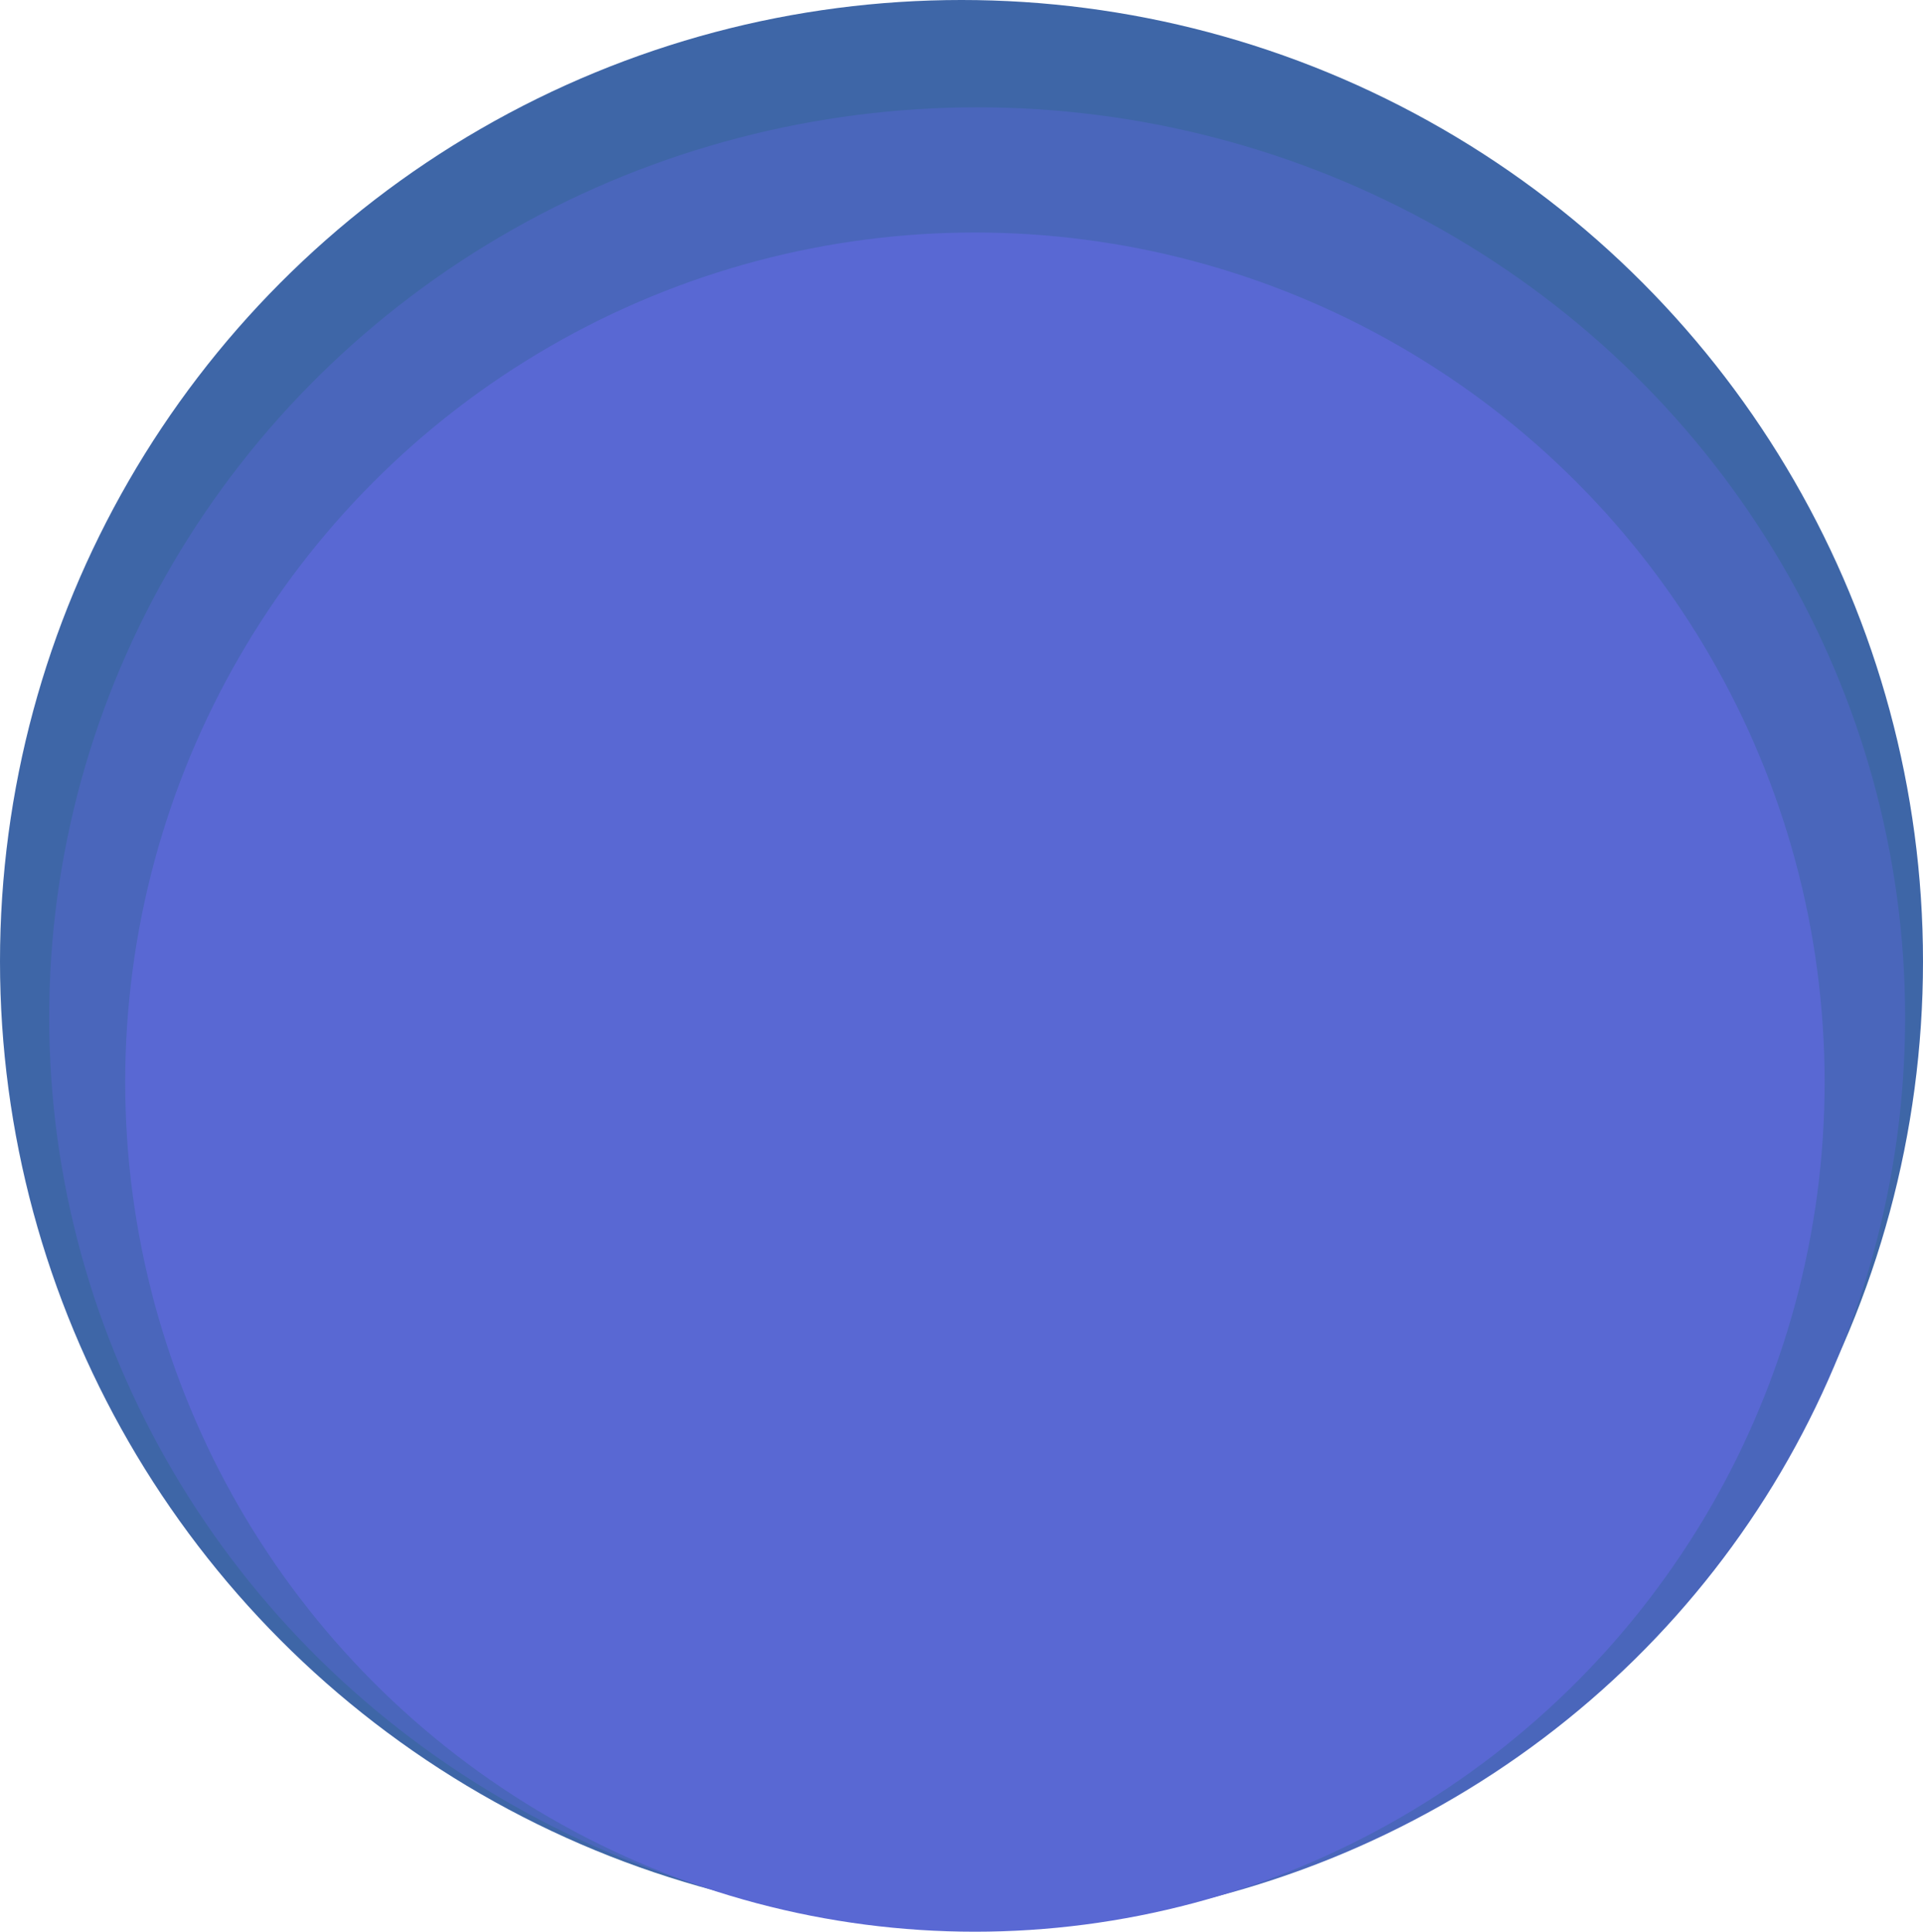 <svg width="430" height="432" viewBox="0 0 430 432" fill="none" xmlns="http://www.w3.org/2000/svg">
<circle cx="215" cy="215" r="215" fill="#3E66A7"/>
<ellipse cx="218.5" cy="227.5" rx="207.5" ry="203.5" fill="#4A66BB"/>
<circle cx="218" cy="242" r="190" fill="#5968D3"/>
</svg>
